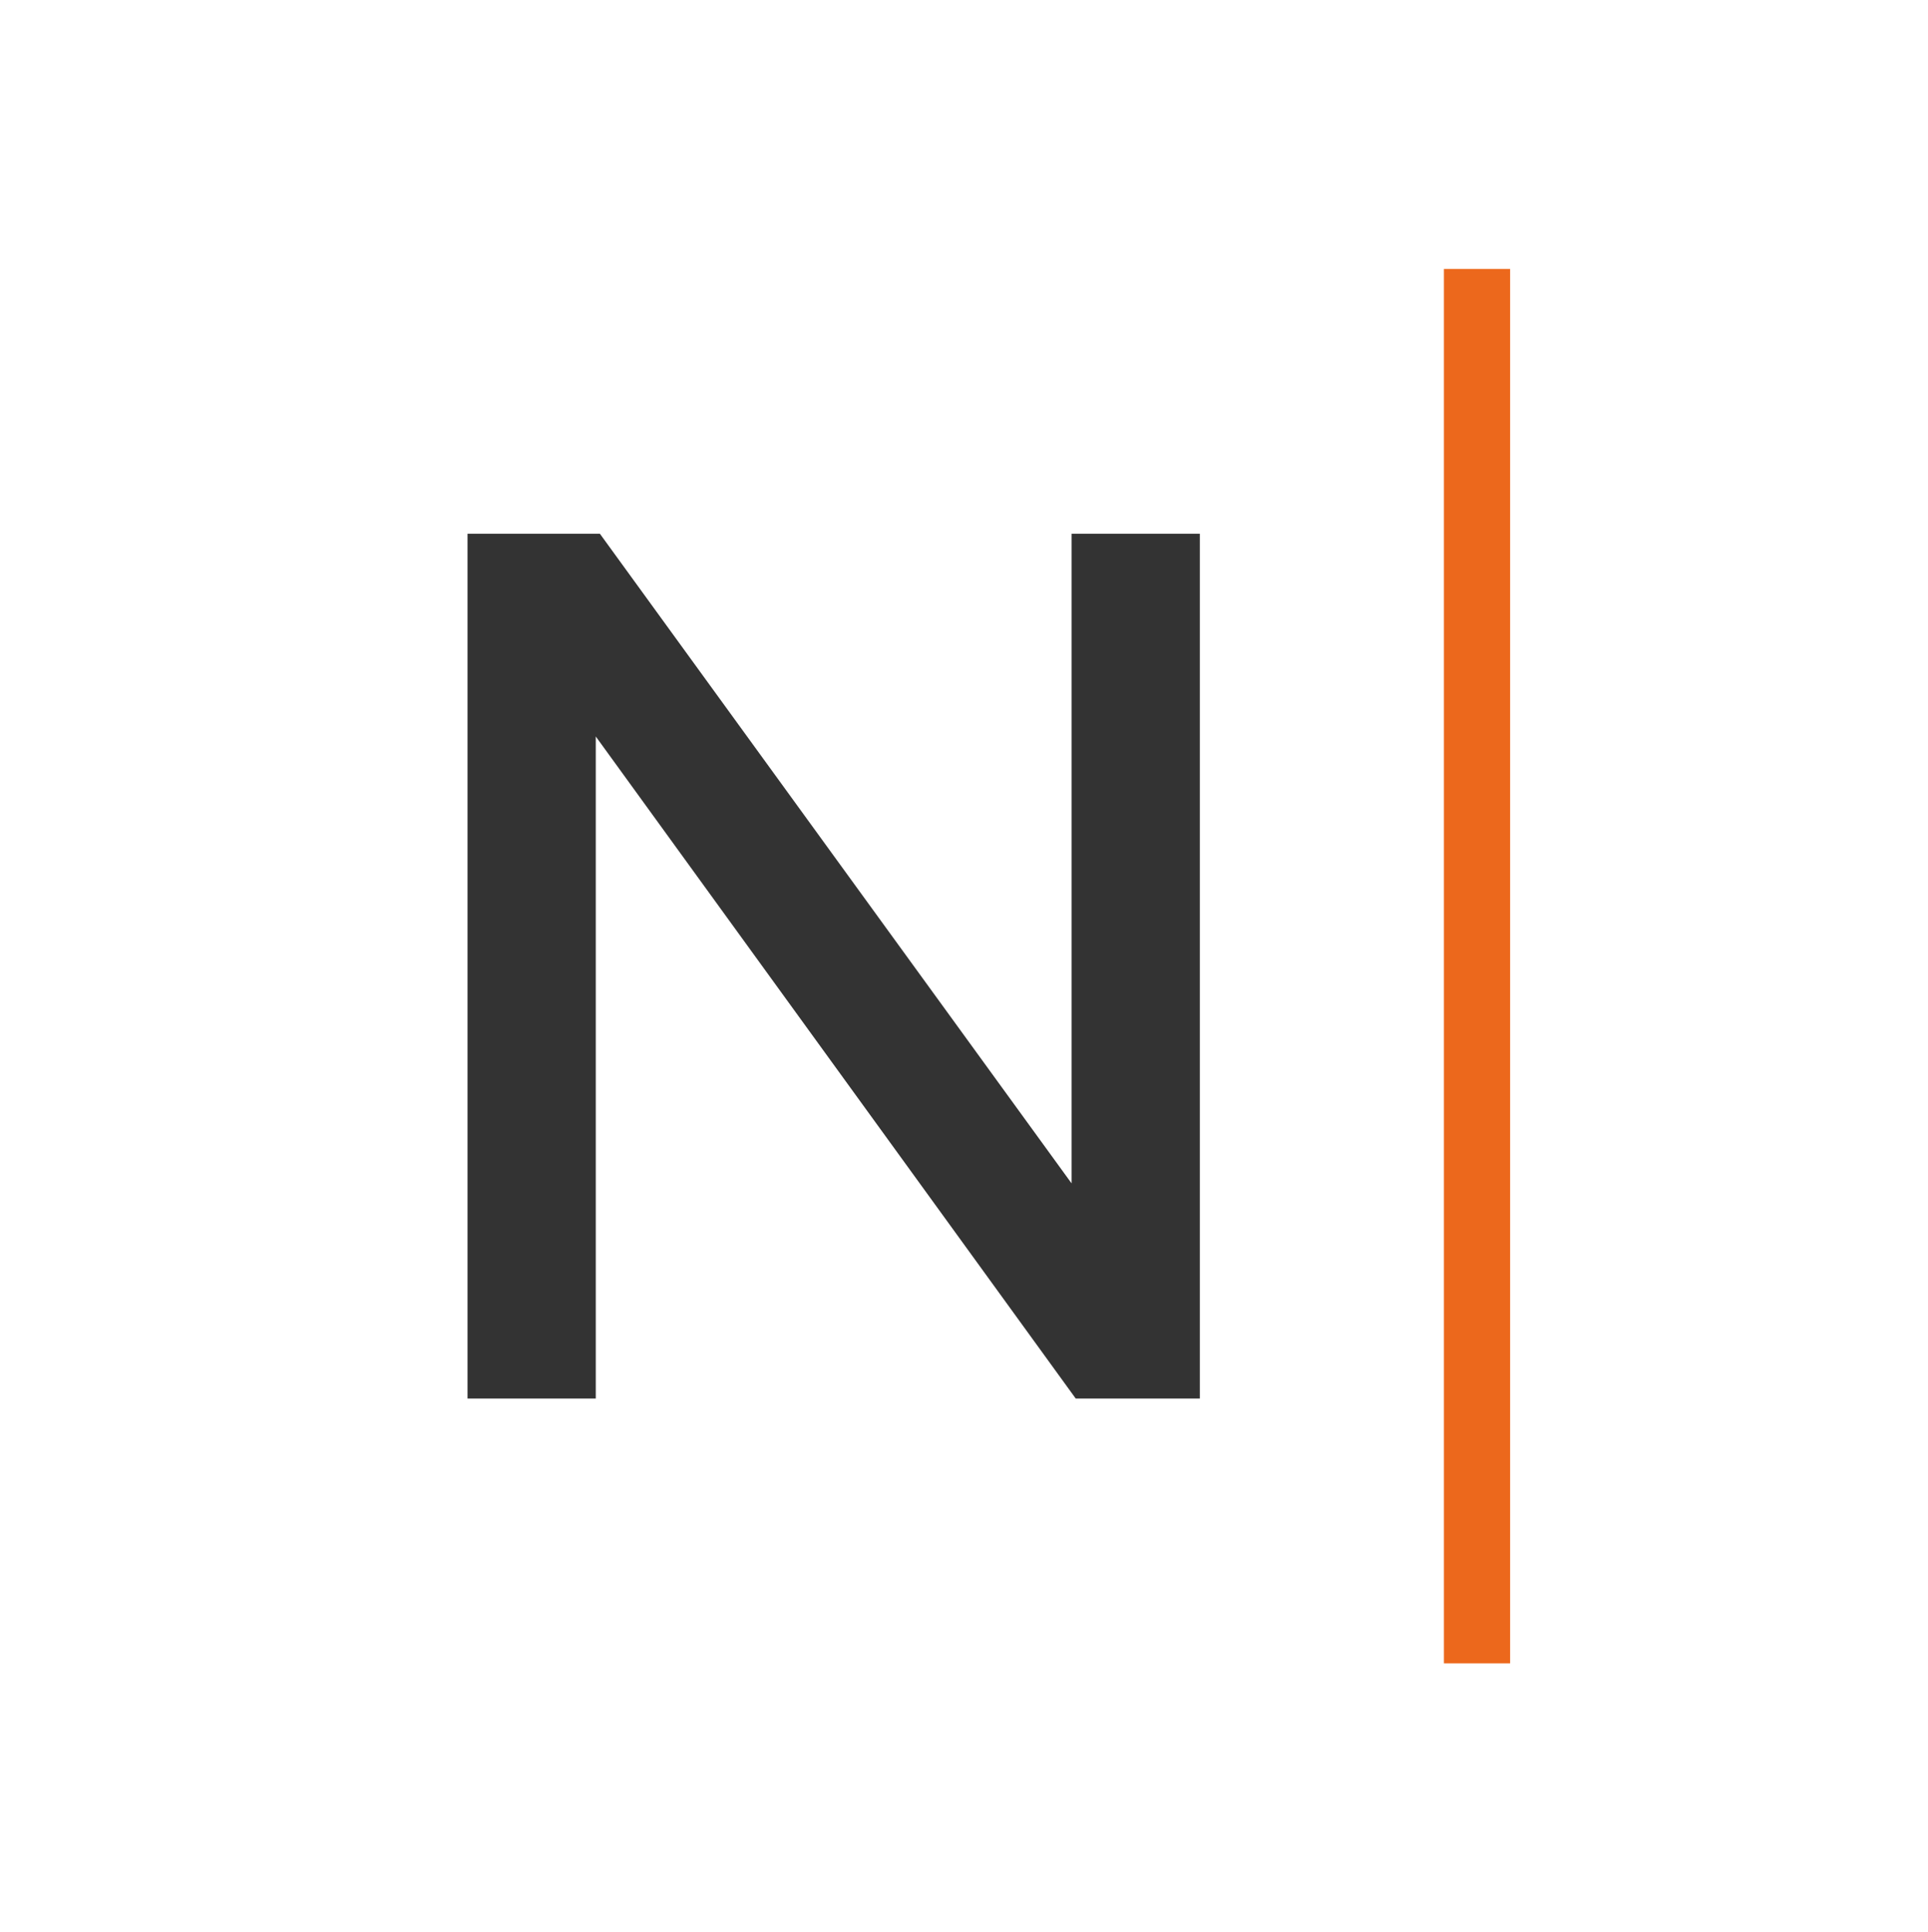 <?xml version="1.0" encoding="utf-8"?>
<!-- Generator: Adobe Illustrator 27.9.0, SVG Export Plug-In . SVG Version: 6.00 Build 0)  -->
<svg version="1.1" id="Layer_1" xmlns="http://www.w3.org/2000/svg" xmlns:xlink="http://www.w3.org/1999/xlink" x="0px" y="0px"
	 viewBox="0 0 4.66 4.67" style="enable-background:new 0 0 4.66 4.67;" xml:space="preserve">
<style type="text/css">
	.st0{display:none;}
	.st1{fill:#EC681C;}
	.st2{fill:#333333;}
</style>
<g id="Bakgrunn" class="st0">
</g>
<g id="LOGOER">
	<g>
		<rect x="3.49" y="0.65" class="st1" width="0.16" height="3.37"/>
		<path class="st2" d="M2.6,3.38l-1.16-1.6v1.6H1.13V1.29h0.32l1.14,1.57V1.29H2.9v2.09C2.9,3.38,2.6,3.38,2.6,3.38z"/>
	</g>
</g>
</svg>

